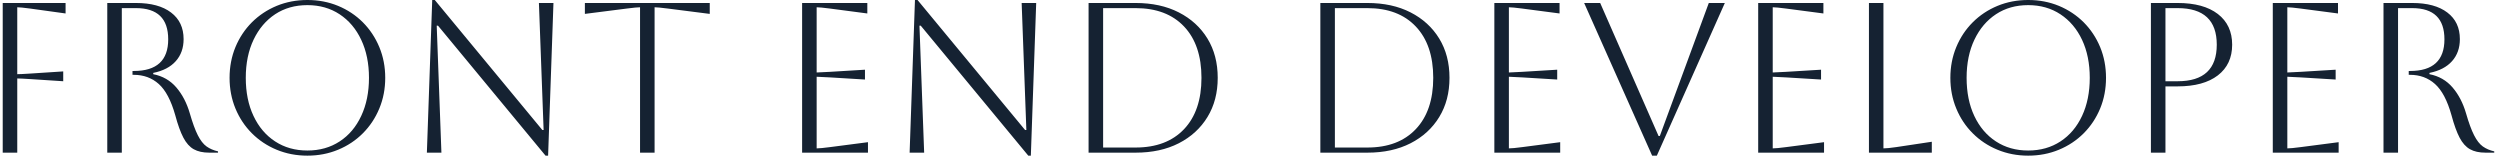 <svg xmlns="http://www.w3.org/2000/svg" version="1.1" xmlns:xlink="http://www.w3.org/1999/xlink" xmlns:svgjs="http://svgjs.dev/svgjs" width="2000" height="126" viewBox="0 0 2000 126"><g transform="matrix(1,0,0,1,-1.212,-0.738)"><svg viewBox="0 0 396 25" data-background-color="#ffffff" preserveAspectRatio="xMidYMid meet" height="126" width="2000" xmlns="http://www.w3.org/2000/svg" xmlns:xlink="http://www.w3.org/1999/xlink"><g id="tight-bounds" transform="matrix(1,0,0,1,0.24,0.146)"><svg viewBox="0 0 395.52 24.707" height="24.707" width="395.52"><g><svg viewBox="0 0 395.52 24.707" height="24.707" width="395.52"><g><svg viewBox="0 0 395.52 24.707" height="24.707" width="395.52"><g id="textblocktransform"><svg viewBox="0 0 395.52 24.707" height="24.707" width="395.52" id="textblock"><g><svg viewBox="0 0 395.52 24.707" height="24.707" width="395.52"><g transform="matrix(1,0,0,1,0,0)"><svg width="395.52" viewBox="6.5 -35.7 582.65 36.4" height="24.707" data-palette-color="#152232"><path d="M9.9 0L6.5 0 6.5-35 21.2-35 21.2-32.55 12.9-33.7Q10.65-34 9.9-34L9.9-34 9.9-18.35Q10.7-18.35 13-18.5L13-18.5 20.65-19 20.65-16.7 13-17.2Q10.7-17.35 9.9-17.35L9.9-17.35 9.9 0ZM30.95 0L30.95-35 37.65-35Q42.95-35 45.87-32.77 48.8-30.55 48.8-26.55L48.8-26.55Q48.8-23.45 46.97-21.4 45.15-19.35 41.7-18.65L41.7-18.65 41.7-18.35Q45-17.7 47.1-15.25 49.2-12.8 50.25-9.2L50.25-9.2Q51.2-5.9 52.12-4.08 53.05-2.25 54.17-1.45 55.3-0.65 56.85-0.3L56.85-0.3 56.85 0 54.8 0Q52.6 0 51.17-0.8 49.75-1.6 48.75-3.5 47.75-5.4 46.85-8.75L46.85-8.75Q45.4-13.9 43-16.05 40.6-18.2 37.15-18.2L37.15-18.2 36.85-18.2 36.85-19.1 37.15-19.1Q45.2-19.1 45.2-26.5L45.2-26.5Q45.2-33.8 37.65-33.8L37.65-33.8 34.35-33.8 34.35 0 30.95 0ZM59.55-17.5L59.55-17.5Q59.55-21.35 60.92-24.68 62.3-28 64.77-30.48 67.25-32.95 70.57-34.33 73.9-35.7 77.75-35.7L77.75-35.7Q81.59-35.7 84.92-34.33 88.25-32.95 90.72-30.48 93.19-28 94.57-24.68 95.95-21.35 95.95-17.5L95.95-17.5Q95.95-13.65 94.57-10.33 93.19-7 90.72-4.53 88.25-2.05 84.92-0.68 81.59 0.7 77.75 0.7L77.75 0.7Q73.9 0.7 70.57-0.68 67.25-2.05 64.77-4.53 62.3-7 60.92-10.33 59.55-13.65 59.55-17.5ZM63.34-17.5L63.34-17.5Q63.34-12.4 65.15-8.58 66.95-4.75 70.2-2.63 73.45-0.5 77.75-0.5L77.75-0.5Q82.05-0.5 85.3-2.63 88.55-4.75 90.34-8.6 92.15-12.45 92.15-17.5L92.15-17.5Q92.15-22.55 90.34-26.38 88.55-30.2 85.3-32.35 82.05-34.5 77.75-34.5L77.75-34.5Q73.45-34.5 70.22-32.38 67-30.25 65.17-26.43 63.34-22.6 63.34-17.5ZM109.09 0L105.69 0 106.94-35.7 107.54-35.7 132.69-5.3 132.99-5.3 131.89-35 135.29-35 134.04 0.7 133.44 0.7 108.29-29.7 107.99-29.7 109.09 0ZM158.94 0L155.54 0 155.54-34Q154.79-34 152.44-33.7L152.44-33.7 142.64-32.45 142.64-35 171.84-35 171.84-32.45 162.04-33.7Q159.69-34 158.94-34L158.94-34 158.94 0ZM208.84 0L193.44 0 193.44-35 208.69-35 208.69-32.55 199.94-33.7Q197.64-34 196.84-34L196.84-34 196.84-18.75Q197.49-18.75 199.94-18.9L199.94-18.9 208.14-19.4 208.14-17.1 199.94-17.6Q197.49-17.75 196.84-17.75L196.84-17.75 196.84-1Q197.74-1 199.99-1.3L199.99-1.3 208.84-2.45 208.84 0ZM221.98 0L218.58 0 219.83-35.7 220.43-35.7 245.58-5.3 245.88-5.3 244.78-35 248.18-35 246.93 0.7 246.33 0.7 221.18-29.7 220.88-29.7 221.98 0ZM271.43 0L260.43 0 260.43-35 271.43-35Q277.23-35 281.53-32.8 285.83-30.6 288.23-26.68 290.63-22.75 290.63-17.5L290.63-17.5Q290.63-12.25 288.23-8.33 285.83-4.4 281.53-2.2 277.23 0 271.43 0L271.43 0ZM271.43-33.8L271.43-33.8 263.83-33.8 263.83-1.2 271.43-1.2Q278.68-1.2 282.76-5.5 286.83-9.8 286.83-17.5L286.83-17.5Q286.83-25.2 282.76-29.5 278.68-33.8 271.43-33.8ZM325.63 0L314.63 0 314.63-35 325.63-35Q331.43-35 335.73-32.8 340.03-30.6 342.43-26.68 344.83-22.75 344.83-17.5L344.83-17.5Q344.83-12.25 342.43-8.33 340.03-4.4 335.73-2.2 331.43 0 325.63 0L325.63 0ZM325.63-33.8L325.63-33.8 318.03-33.8 318.03-1.2 325.63-1.2Q332.88-1.2 336.95-5.5 341.03-9.8 341.03-17.5L341.03-17.5Q341.03-25.2 336.95-29.5 332.88-33.8 325.63-33.8ZM370.72 0L355.32 0 355.32-35 370.57-35 370.57-32.55 361.82-33.7Q359.52-34 358.72-34L358.72-34 358.72-18.75Q359.37-18.75 361.82-18.9L361.82-18.9 370.02-19.4 370.02-17.1 361.82-17.6Q359.37-17.75 358.72-17.75L358.72-17.75 358.72-1Q359.62-1 361.87-1.3L361.87-1.3 370.72-2.45 370.72 0ZM392.22 0.7L376.32-35 380.07-35 393.72-3.9 394.02-3.9 405.47-35 409.22-35 393.32 0.7 392.22 0.7ZM432.42 0L417.02 0 417.02-35 432.27-35 432.27-32.55 423.52-33.7Q421.22-34 420.42-34L420.42-34 420.42-18.75Q421.07-18.75 423.52-18.9L423.52-18.9 431.72-19.4 431.72-17.1 423.52-17.6Q421.07-17.75 420.42-17.75L420.42-17.75 420.42-1Q421.32-1 423.57-1.3L423.57-1.3 432.42-2.45 432.42 0ZM442.92 0L442.92-35 446.31-35 446.31-1Q447.27-1 449.31-1.3L449.31-1.3 457.62-2.55 457.62 0 442.92 0ZM461.96-17.5L461.96-17.5Q461.96-21.35 463.34-24.68 464.71-28 467.19-30.48 469.66-32.95 472.99-34.33 476.31-35.7 480.16-35.7L480.16-35.7Q484.01-35.7 487.34-34.33 490.66-32.95 493.14-30.48 495.61-28 496.99-24.68 498.36-21.35 498.36-17.5L498.36-17.5Q498.36-13.65 496.99-10.33 495.61-7 493.14-4.53 490.66-2.05 487.34-0.68 484.01 0.7 480.16 0.7L480.16 0.7Q476.31 0.7 472.99-0.68 469.66-2.05 467.19-4.53 464.71-7 463.34-10.33 461.96-13.65 461.96-17.5ZM465.76-17.5L465.76-17.5Q465.76-12.4 467.56-8.58 469.36-4.75 472.61-2.63 475.86-0.5 480.16-0.5L480.16-0.5Q484.46-0.5 487.71-2.63 490.96-4.75 492.76-8.6 494.56-12.45 494.56-17.5L494.56-17.5Q494.56-22.55 492.76-26.38 490.96-30.2 487.71-32.35 484.46-34.5 480.16-34.5L480.16-34.5Q475.86-34.5 472.64-32.38 469.41-30.25 467.59-26.43 465.76-22.6 465.76-17.5ZM512.26 0L508.86 0 508.86-35 515.11-35Q521.16-35 524.51-32.43 527.86-29.85 527.86-25.25L527.86-25.25Q527.86-20.65 524.51-18.07 521.16-15.5 515.11-15.5L515.11-15.5 512.26-15.5 512.26 0ZM515.11-33.8L515.11-33.8 512.26-33.8 512.26-16.7 515.11-16.7Q524.26-16.7 524.26-25.25L524.26-25.25Q524.26-33.8 515.11-33.8ZM552.76 0L537.36 0 537.36-35 552.61-35 552.61-32.55 543.86-33.7Q541.56-34 540.76-34L540.76-34 540.76-18.75Q541.41-18.75 543.86-18.9L543.86-18.9 552.06-19.4 552.06-17.1 543.86-17.6Q541.41-17.75 540.76-17.75L540.76-17.75 540.76-1Q541.66-1 543.91-1.3L543.91-1.3 552.76-2.45 552.76 0ZM563.25 0L563.25-35 569.96-35Q575.25-35 578.18-32.77 581.11-30.55 581.11-26.55L581.11-26.55Q581.11-23.45 579.28-21.4 577.46-19.35 574-18.65L574-18.65 574-18.35Q577.3-17.7 579.4-15.25 581.5-12.8 582.55-9.2L582.55-9.2Q583.5-5.9 584.43-4.08 585.36-2.25 586.48-1.45 587.61-0.65 589.15-0.3L589.15-0.3 589.15 0 587.11 0Q584.9 0 583.48-0.8 582.05-1.6 581.05-3.5 580.05-5.4 579.15-8.75L579.15-8.75Q577.71-13.9 575.3-16.05 572.9-18.2 569.46-18.2L569.46-18.2 569.15-18.2 569.15-19.1 569.46-19.1Q577.5-19.1 577.5-26.5L577.5-26.5Q577.5-33.8 569.96-33.8L569.96-33.8 566.65-33.8 566.65 0 563.25 0Z" opacity="1" transform="matrix(1,0,0,1,0,0)" fill="#152232" class="wordmark-text-0" data-fill-palette-color="primary" id="text-0"></path></svg></g></svg></g></svg></g></svg></g></svg></g><defs></defs></svg><rect width="395.52" height="24.707" fill="none" stroke="none" visibility="hidden"></rect></g></svg></g></svg>